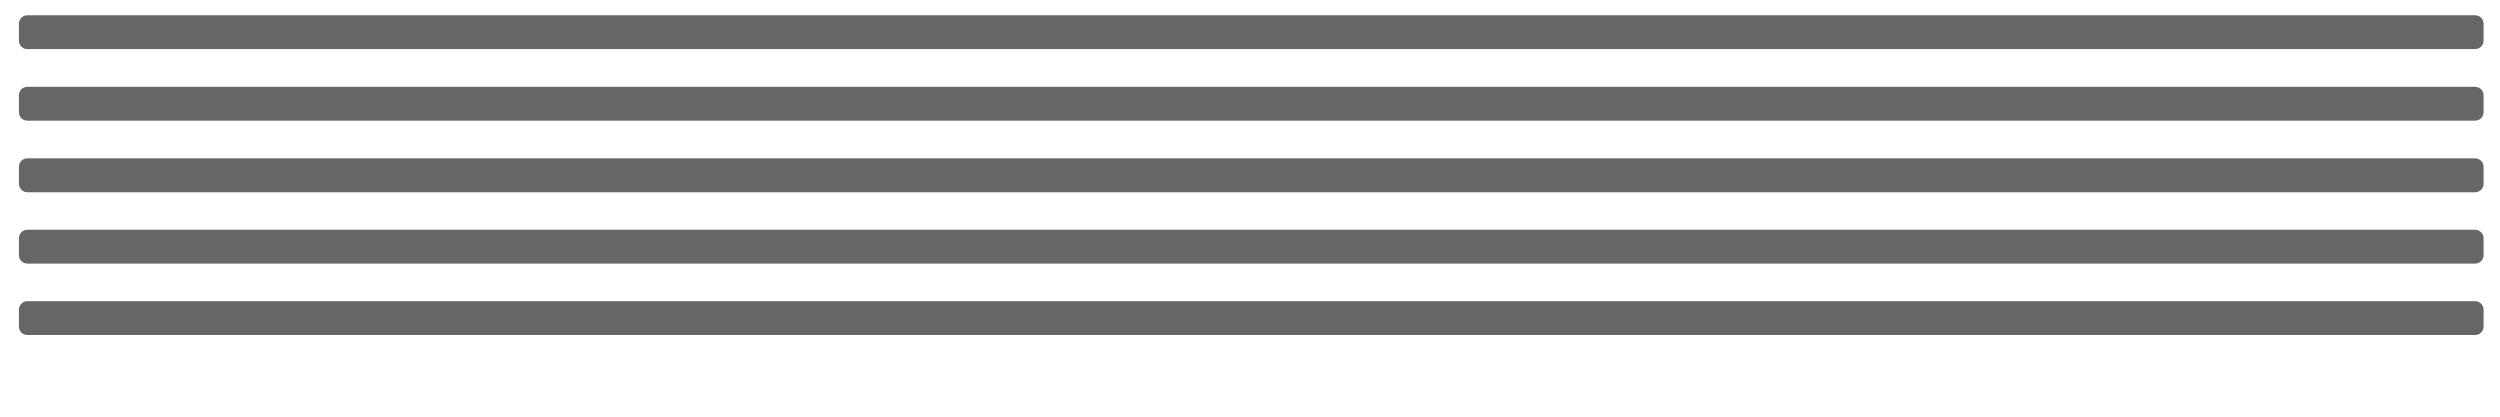 <?xml version="1.0" encoding="UTF-8" standalone="no"?><!DOCTYPE svg PUBLIC "-//W3C//DTD SVG 1.1//EN" "http://www.w3.org/Graphics/SVG/1.1/DTD/svg11.dtd"><svg preserveAspectRatio="none" width="100%" height="100%" viewBox="0 0 30 5" version="1.1" xmlns="http://www.w3.org/2000/svg" xmlns:xlink="http://www.w3.org/1999/xlink" xml:space="preserve" xmlns:serif="http://www.serif.com/" style="fill-rule:evenodd;clip-rule:evenodd;stroke-linejoin:round;stroke-miterlimit:2;"><g><path d="M29.803,0.285c0,-0.057 -0.045,-0.102 -0.102,-0.102l-29.373,-0c-0.056,-0 -0.101,0.045 -0.101,0.102l-0,0.203c-0,0.056 0.045,0.101 0.101,0.101l29.373,0c0.057,0 0.102,-0.045 0.102,-0.101l0,-0.203Z" style="fill:#666;"/><path d="M29.803,1.143c0,-0.056 -0.045,-0.101 -0.102,-0.101l-29.373,-0c-0.056,-0 -0.101,0.045 -0.101,0.101l-0,0.203c-0,0.056 0.045,0.102 0.101,0.102l29.373,-0c0.057,-0 0.102,-0.046 0.102,-0.102l0,-0.203Z" style="fill:#666;"/><path d="M29.803,2.002c0,-0.056 -0.045,-0.102 -0.102,-0.102l-29.373,0c-0.056,0 -0.101,0.046 -0.101,0.102l-0,0.203c-0,0.056 0.045,0.102 0.101,0.102l29.373,-0c0.057,-0 0.102,-0.046 0.102,-0.102l0,-0.203Z" style="fill:#666;"/><path d="M29.803,2.859c0,-0.056 -0.045,-0.102 -0.102,-0.102l-29.373,0c-0.056,0 -0.101,0.046 -0.101,0.102l-0,0.203c-0,0.056 0.045,0.101 0.101,0.101l29.373,0c0.057,0 0.102,-0.045 0.102,-0.101l0,-0.203Z" style="fill:#666;"/><path d="M29.803,3.716c0,-0.056 -0.045,-0.102 -0.102,-0.102l-29.373,0c-0.056,0 -0.101,0.046 -0.101,0.102l-0,0.203c-0,0.056 0.045,0.101 0.101,0.101l29.373,0c0.057,0 0.102,-0.045 0.102,-0.101l0,-0.203Z" style="fill:#666;"/></g></svg>
